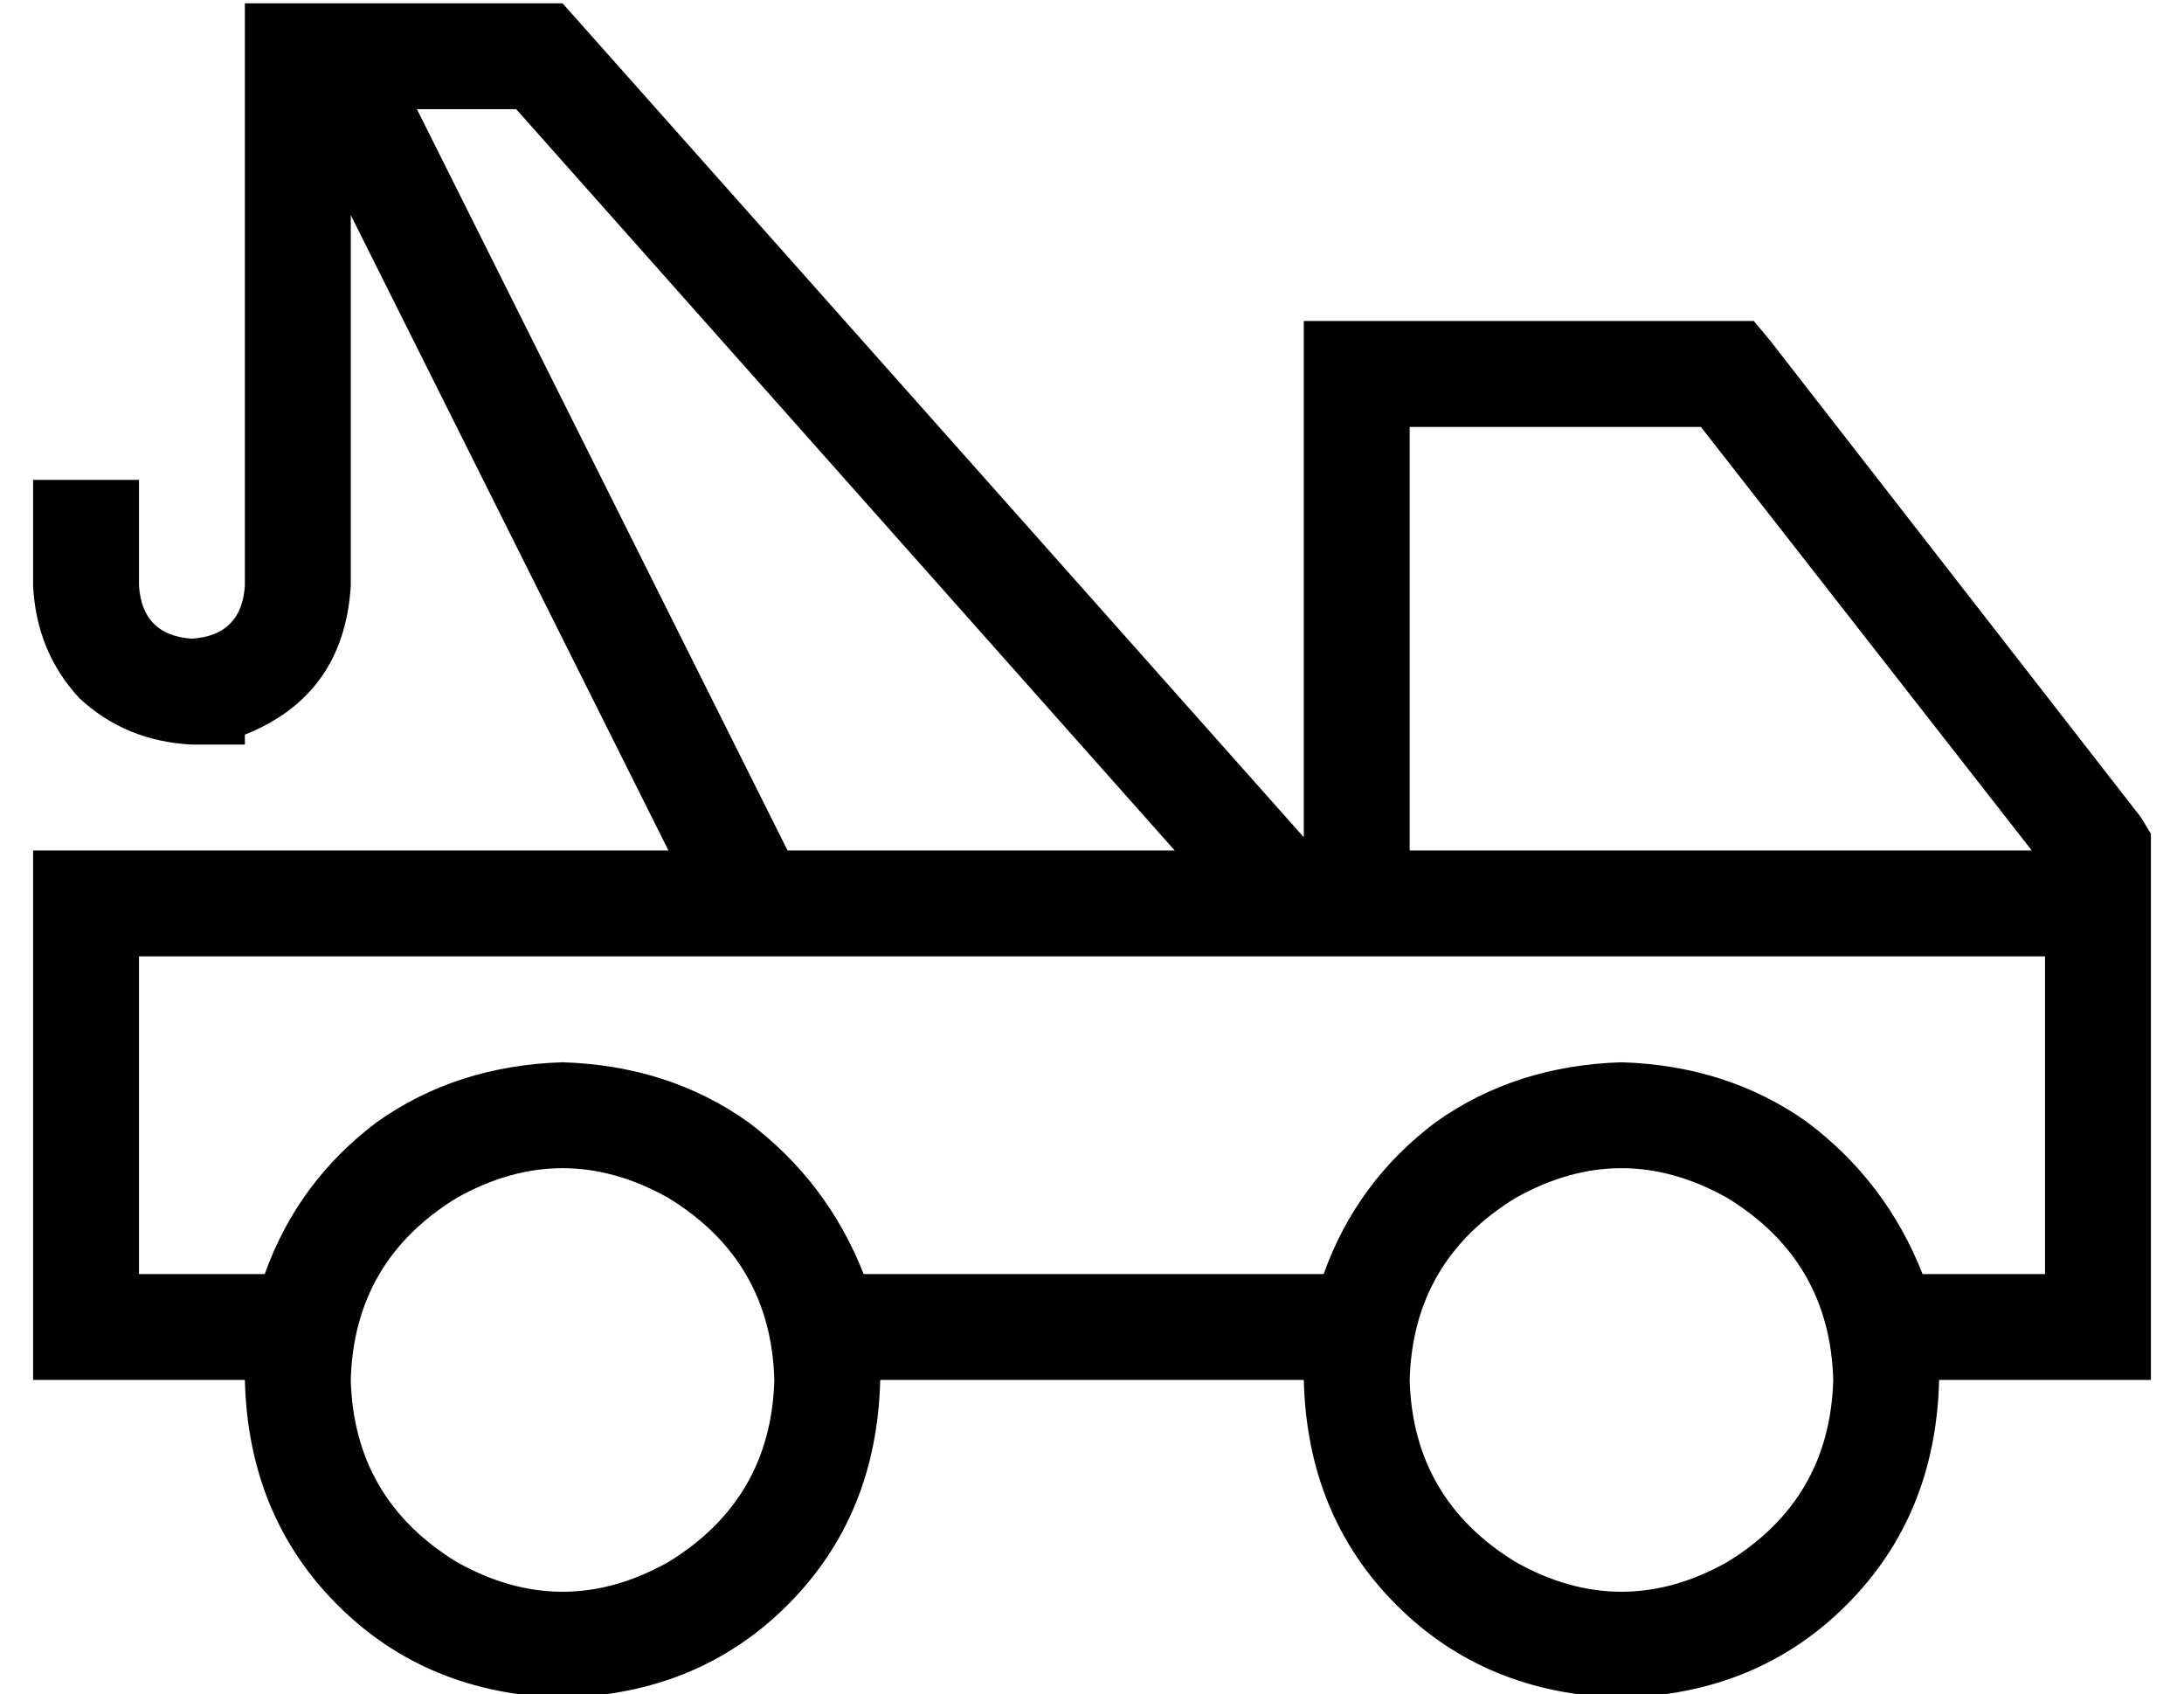 <?xml version="1.0" standalone="no"?>
<!DOCTYPE svg PUBLIC "-//W3C//DTD SVG 1.1//EN" "http://www.w3.org/Graphics/SVG/1.1/DTD/svg11.dtd" >
<svg xmlns="http://www.w3.org/2000/svg" xmlns:xlink="http://www.w3.org/1999/xlink" version="1.1" viewBox="-10 -40 660 512">
   <path fill="currentColor"
d="M64 -7v-16v16v-16v-16v0h16h80l224 252v0v-140v0v-16v0h16h120l5 6v0l112 144v0l3 5v0v5v0v144v0v16v0h-16h-48q-1 41 -28 68t-68 28q-41 -1 -68 -28t-28 -68h-128v0q-1 41 -28 68t-68 28q-41 -1 -68 -28t-28 -68h-48h-16v-16v0v-128v0v-16v0h16h176l-96 -192v0v112v0
q-2 33 -32 45v3v0h-16v0q-20 -1 -34 -14q-13 -14 -14 -34v-16v0v-16v0h32v0v16v0v16v0q1 15 16 16q15 -1 16 -16v-144v0zM251 345h139h-139h139q10 -28 34 -46q24 -17 56 -18q32 1 56 18q24 18 35 46h37v0v-96v0h-192h-384v96v0h38v0q10 -28 34 -46q24 -17 56 -18
q32 1 56 18q24 18 35 46v0zM416 377q1 36 32 55q32 18 64 0q31 -19 32 -55q-1 -36 -32 -55q-32 -18 -64 0q-31 19 -32 55v0zM416 89v128v-128v128h188v0l-100 -128v0h-88v0zM116 -7l112 224l-112 -224l112 224h117v0l-199 -224v0h-30v0zM224 377q-1 -36 -32 -55
q-32 -18 -64 0q-31 19 -32 55q1 36 32 55q32 18 64 0q31 -19 32 -55v0z" />
</svg>
